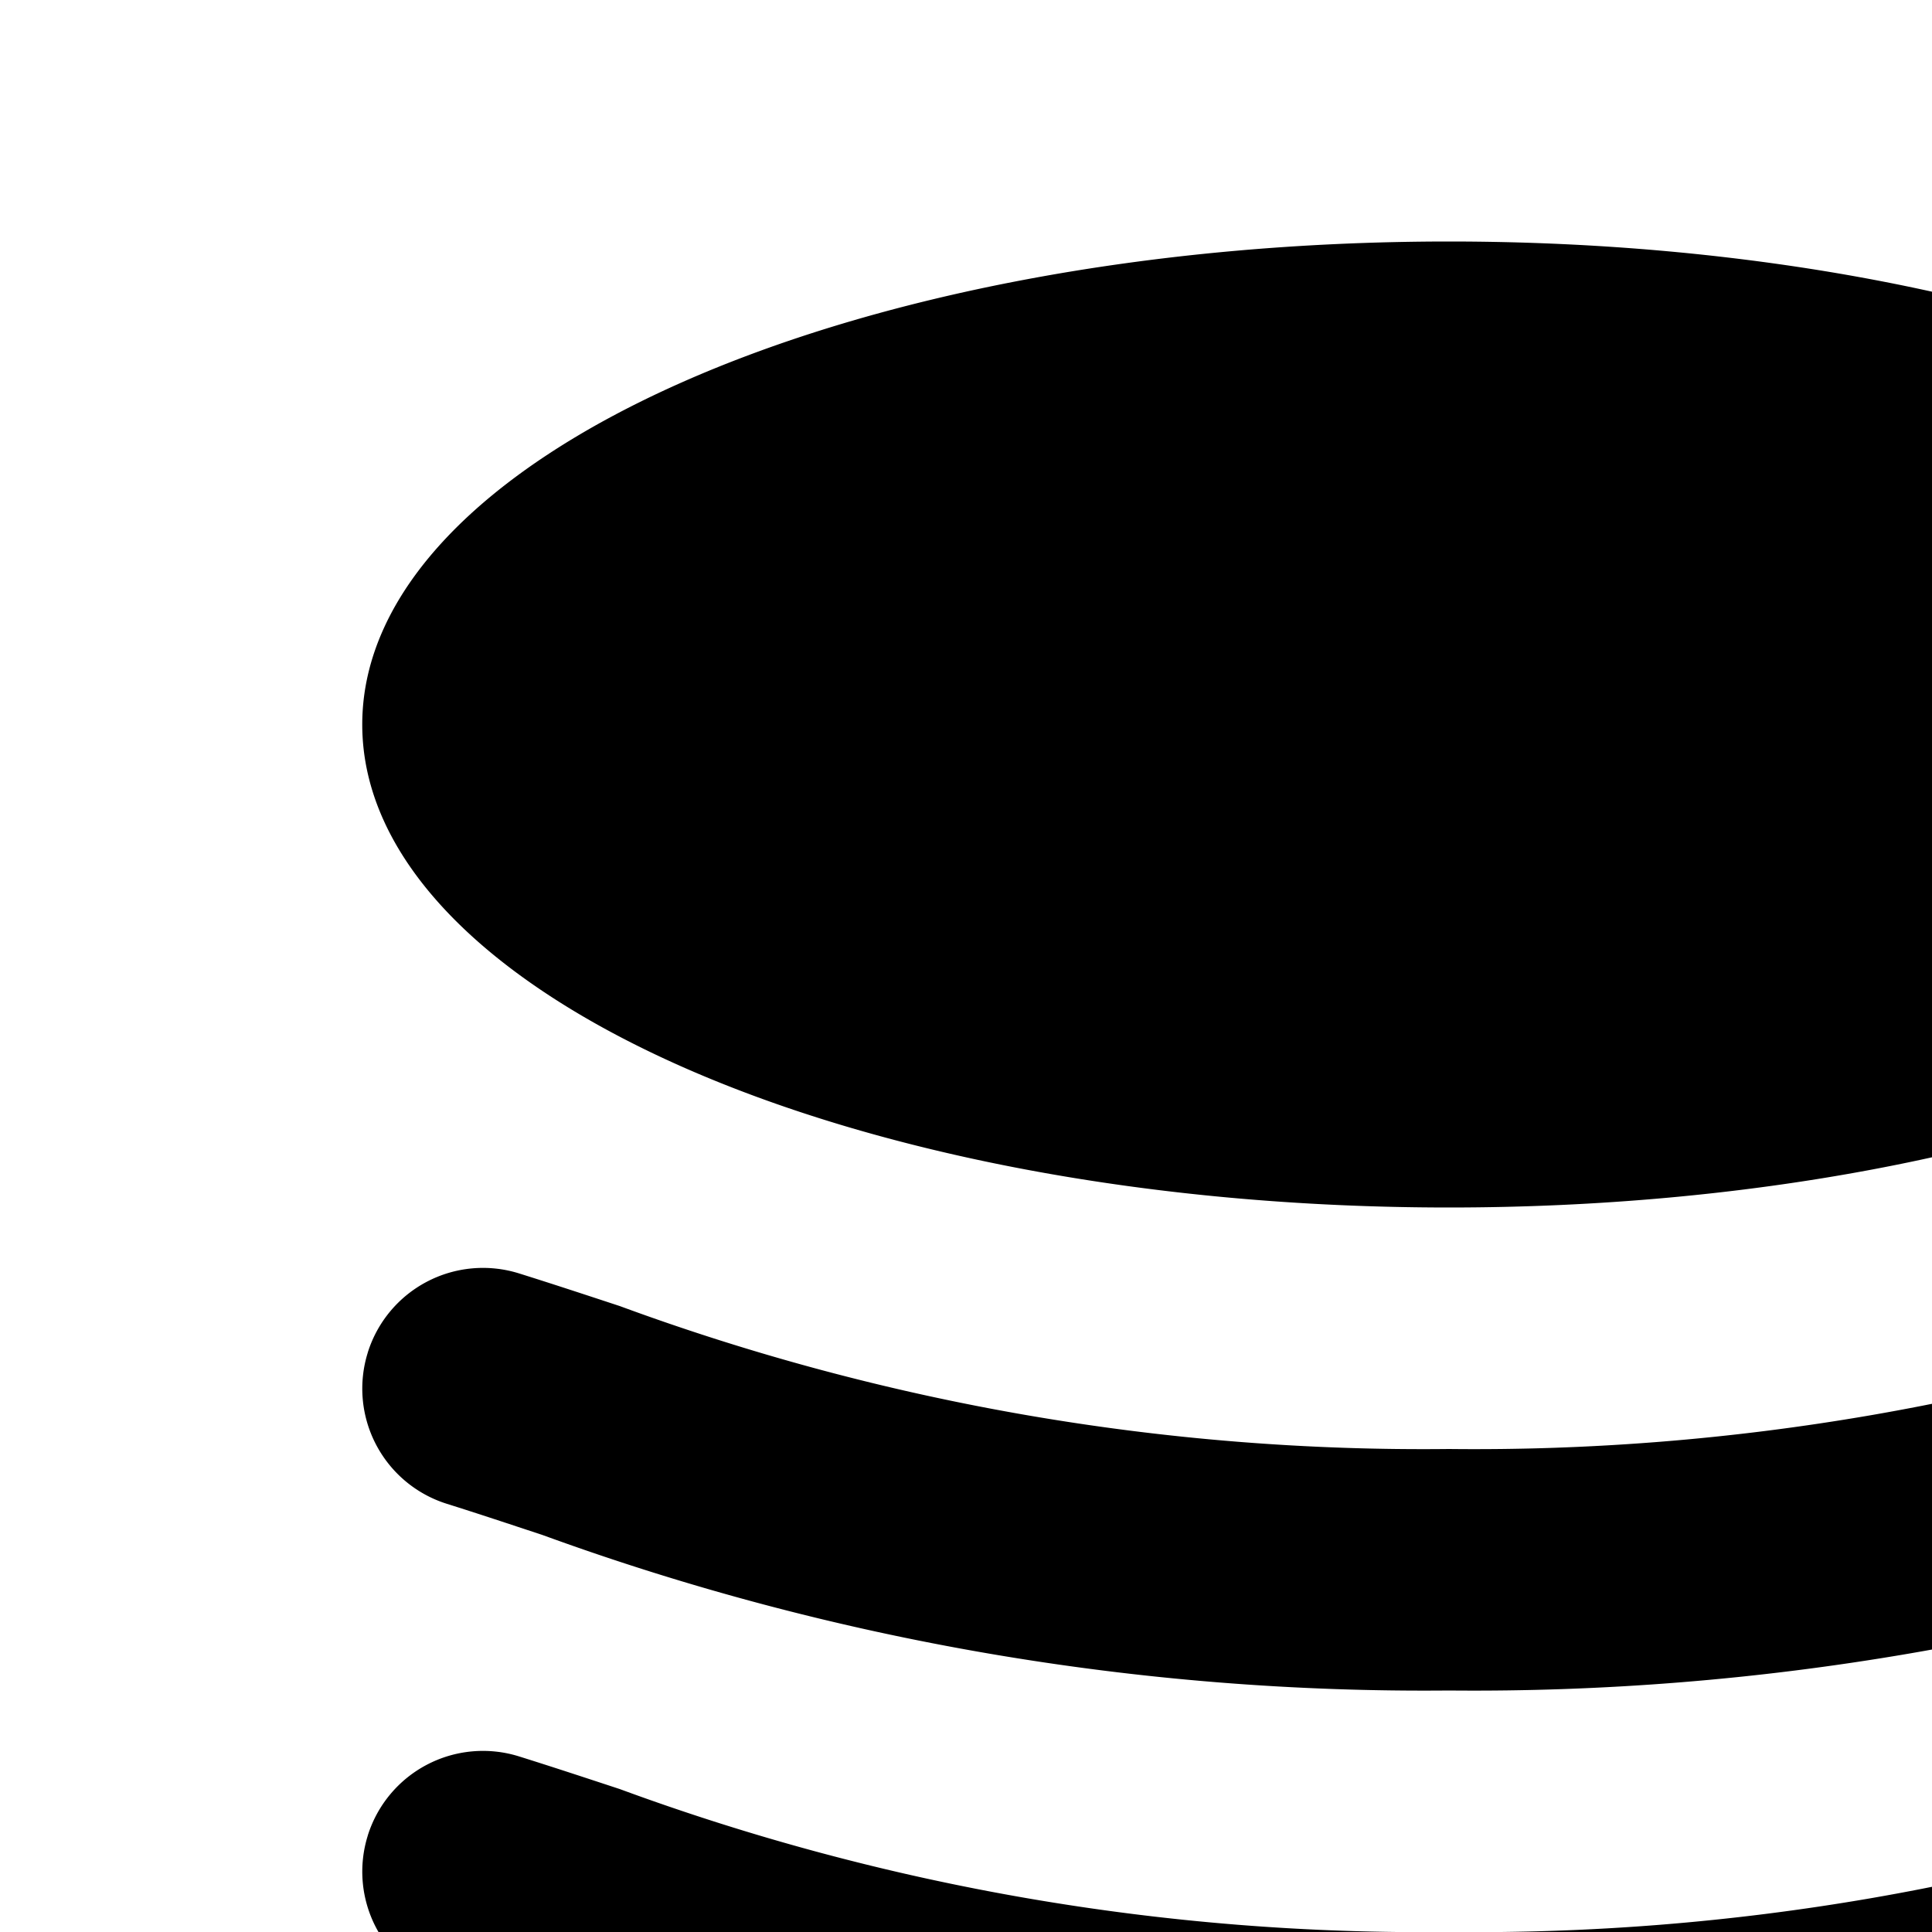 <svg xmlns="http://www.w3.org/2000/svg" viewBox="0 0 16 16"><path d="M12 10c4.97 0 9-1.79 9-4s-4.03-4-9-4-9 1.79-9 4 4.03 4 9 4zm-8.954 1.2a1 1 0 0 1 1.253-.654c.278.087.553.178.833.27A19.257 19.257 0 0 0 12 12a19.262 19.262 0 0 0 6.868-1.184c.28-.092.555-.183.833-.27a1 1 0 0 1 .598 1.908c-.258.081-.522.168-.794.259A21.324 21.324 0 0 1 12 14a21.324 21.324 0 0 1-7.505-1.287c-.272-.09-.536-.178-.794-.259a1 1 0 0 1-.655-1.253zm0 4a1 1 0 0 1 1.253-.654c.278.087.553.178.833.27A19.257 19.257 0 0 0 12 16a19.262 19.262 0 0 0 6.868-1.184c.28-.092.555-.183.833-.27a1 1 0 0 1 .598 1.908c-.258.081-.522.168-.794.259A21.324 21.324 0 0 1 12 18a21.324 21.324 0 0 1-7.505-1.287c-.272-.09-.536-.178-.794-.259a1 1 0 0 1-.655-1.253zm0 4a1 1 0 0 1 1.253-.654c.278.087.553.178.833.27A19.257 19.257 0 0 0 12 20a19.262 19.262 0 0 0 6.868-1.184c.28-.092.555-.183.833-.27a1 1 0 0 1 .598 1.908c-.258.081-.522.168-.794.259A21.324 21.324 0 0 1 12 22a21.324 21.324 0 0 1-7.505-1.287c-.272-.09-.536-.178-.794-.259a1 1 0 0 1-.655-1.253z"/></svg>
